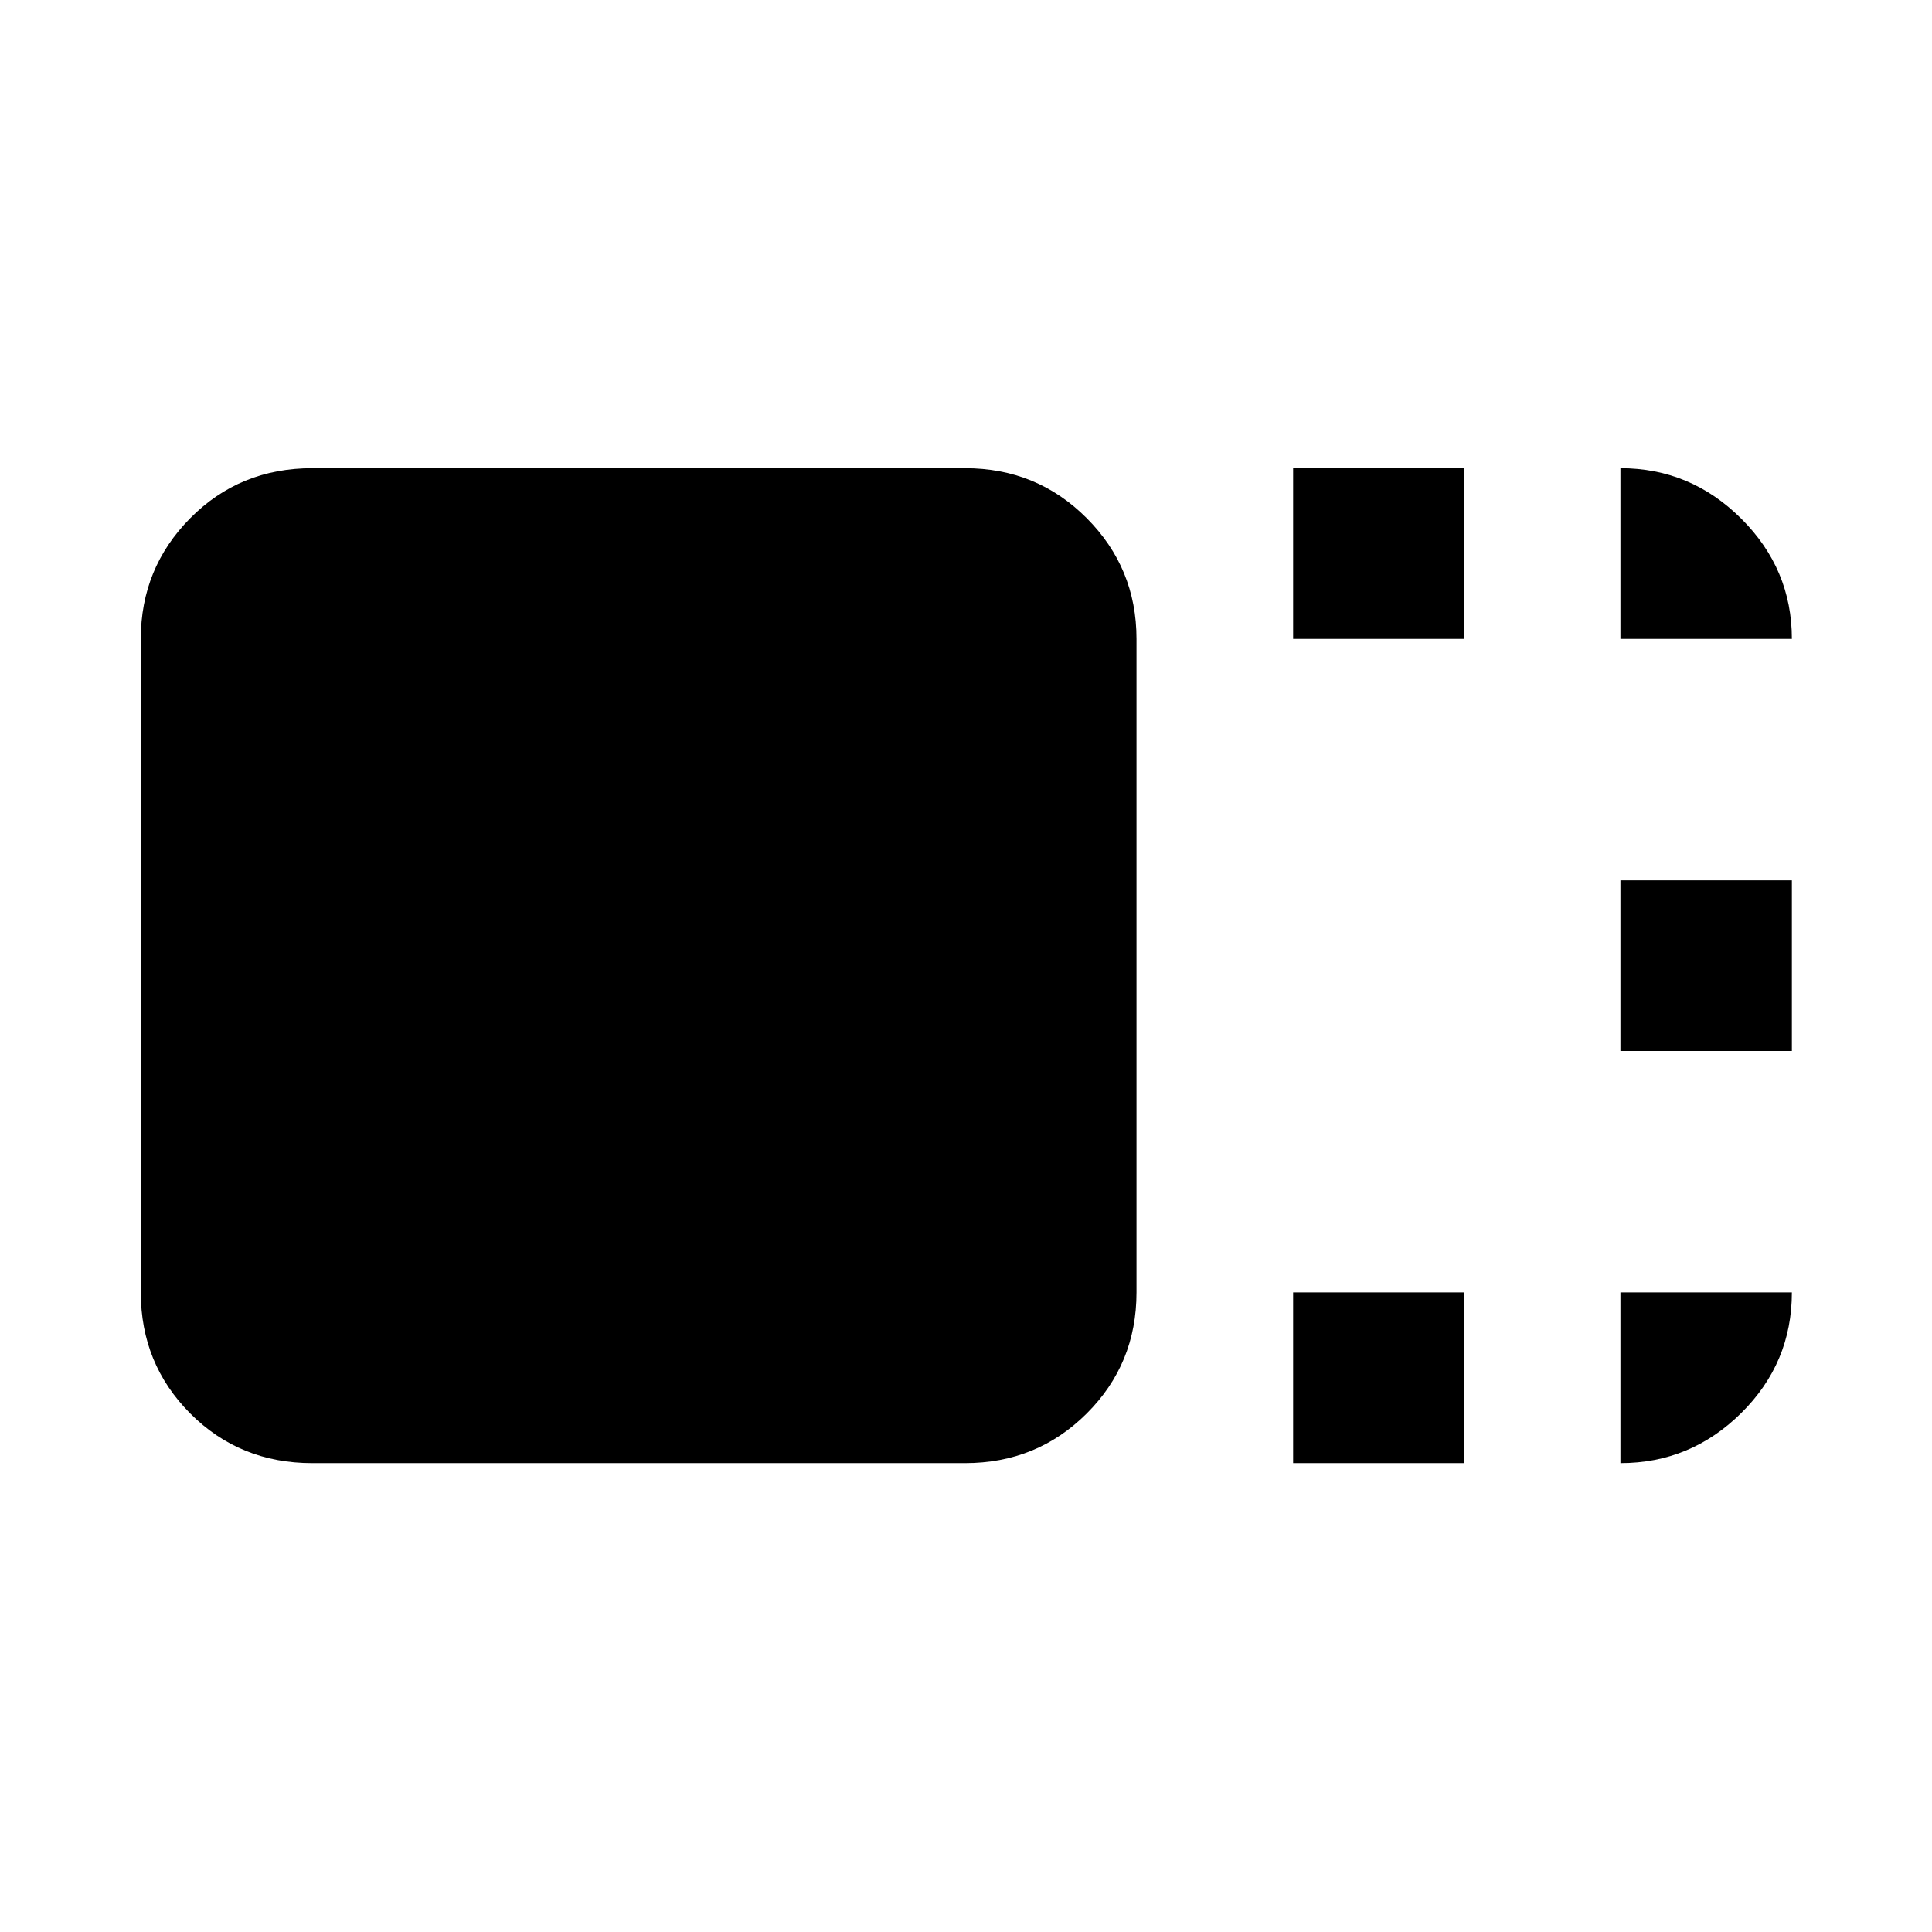 <svg xmlns="http://www.w3.org/2000/svg" height="40" viewBox="0 96 960 960" width="40"><path d="M564.718 738.21q0 35.481-24.735 60.147-24.735 24.665-60.454 24.665H155.152q-36.032 0-60.61-24.665-24.579-24.666-24.579-60.147V413.457q0-35.169 24.579-59.991 24.578-24.822 60.61-24.822h324.377q35.719 0 60.454 24.822t24.735 59.991V738.21Zm77.825-324.753v-84.813h84.813v84.813h-84.813Zm0 409.565V738.21h84.813v84.812h-84.813Zm162.638-204.783v-84.812h85.189v84.812h-85.189Zm0-204.782v-84.813q34.866 0 60.027 25.051 25.162 25.052 25.162 59.762h-85.189Zm0 324.753h85.189q0 35.044-25.162 59.928-25.161 24.884-60.027 24.884V738.21Z"/></svg>